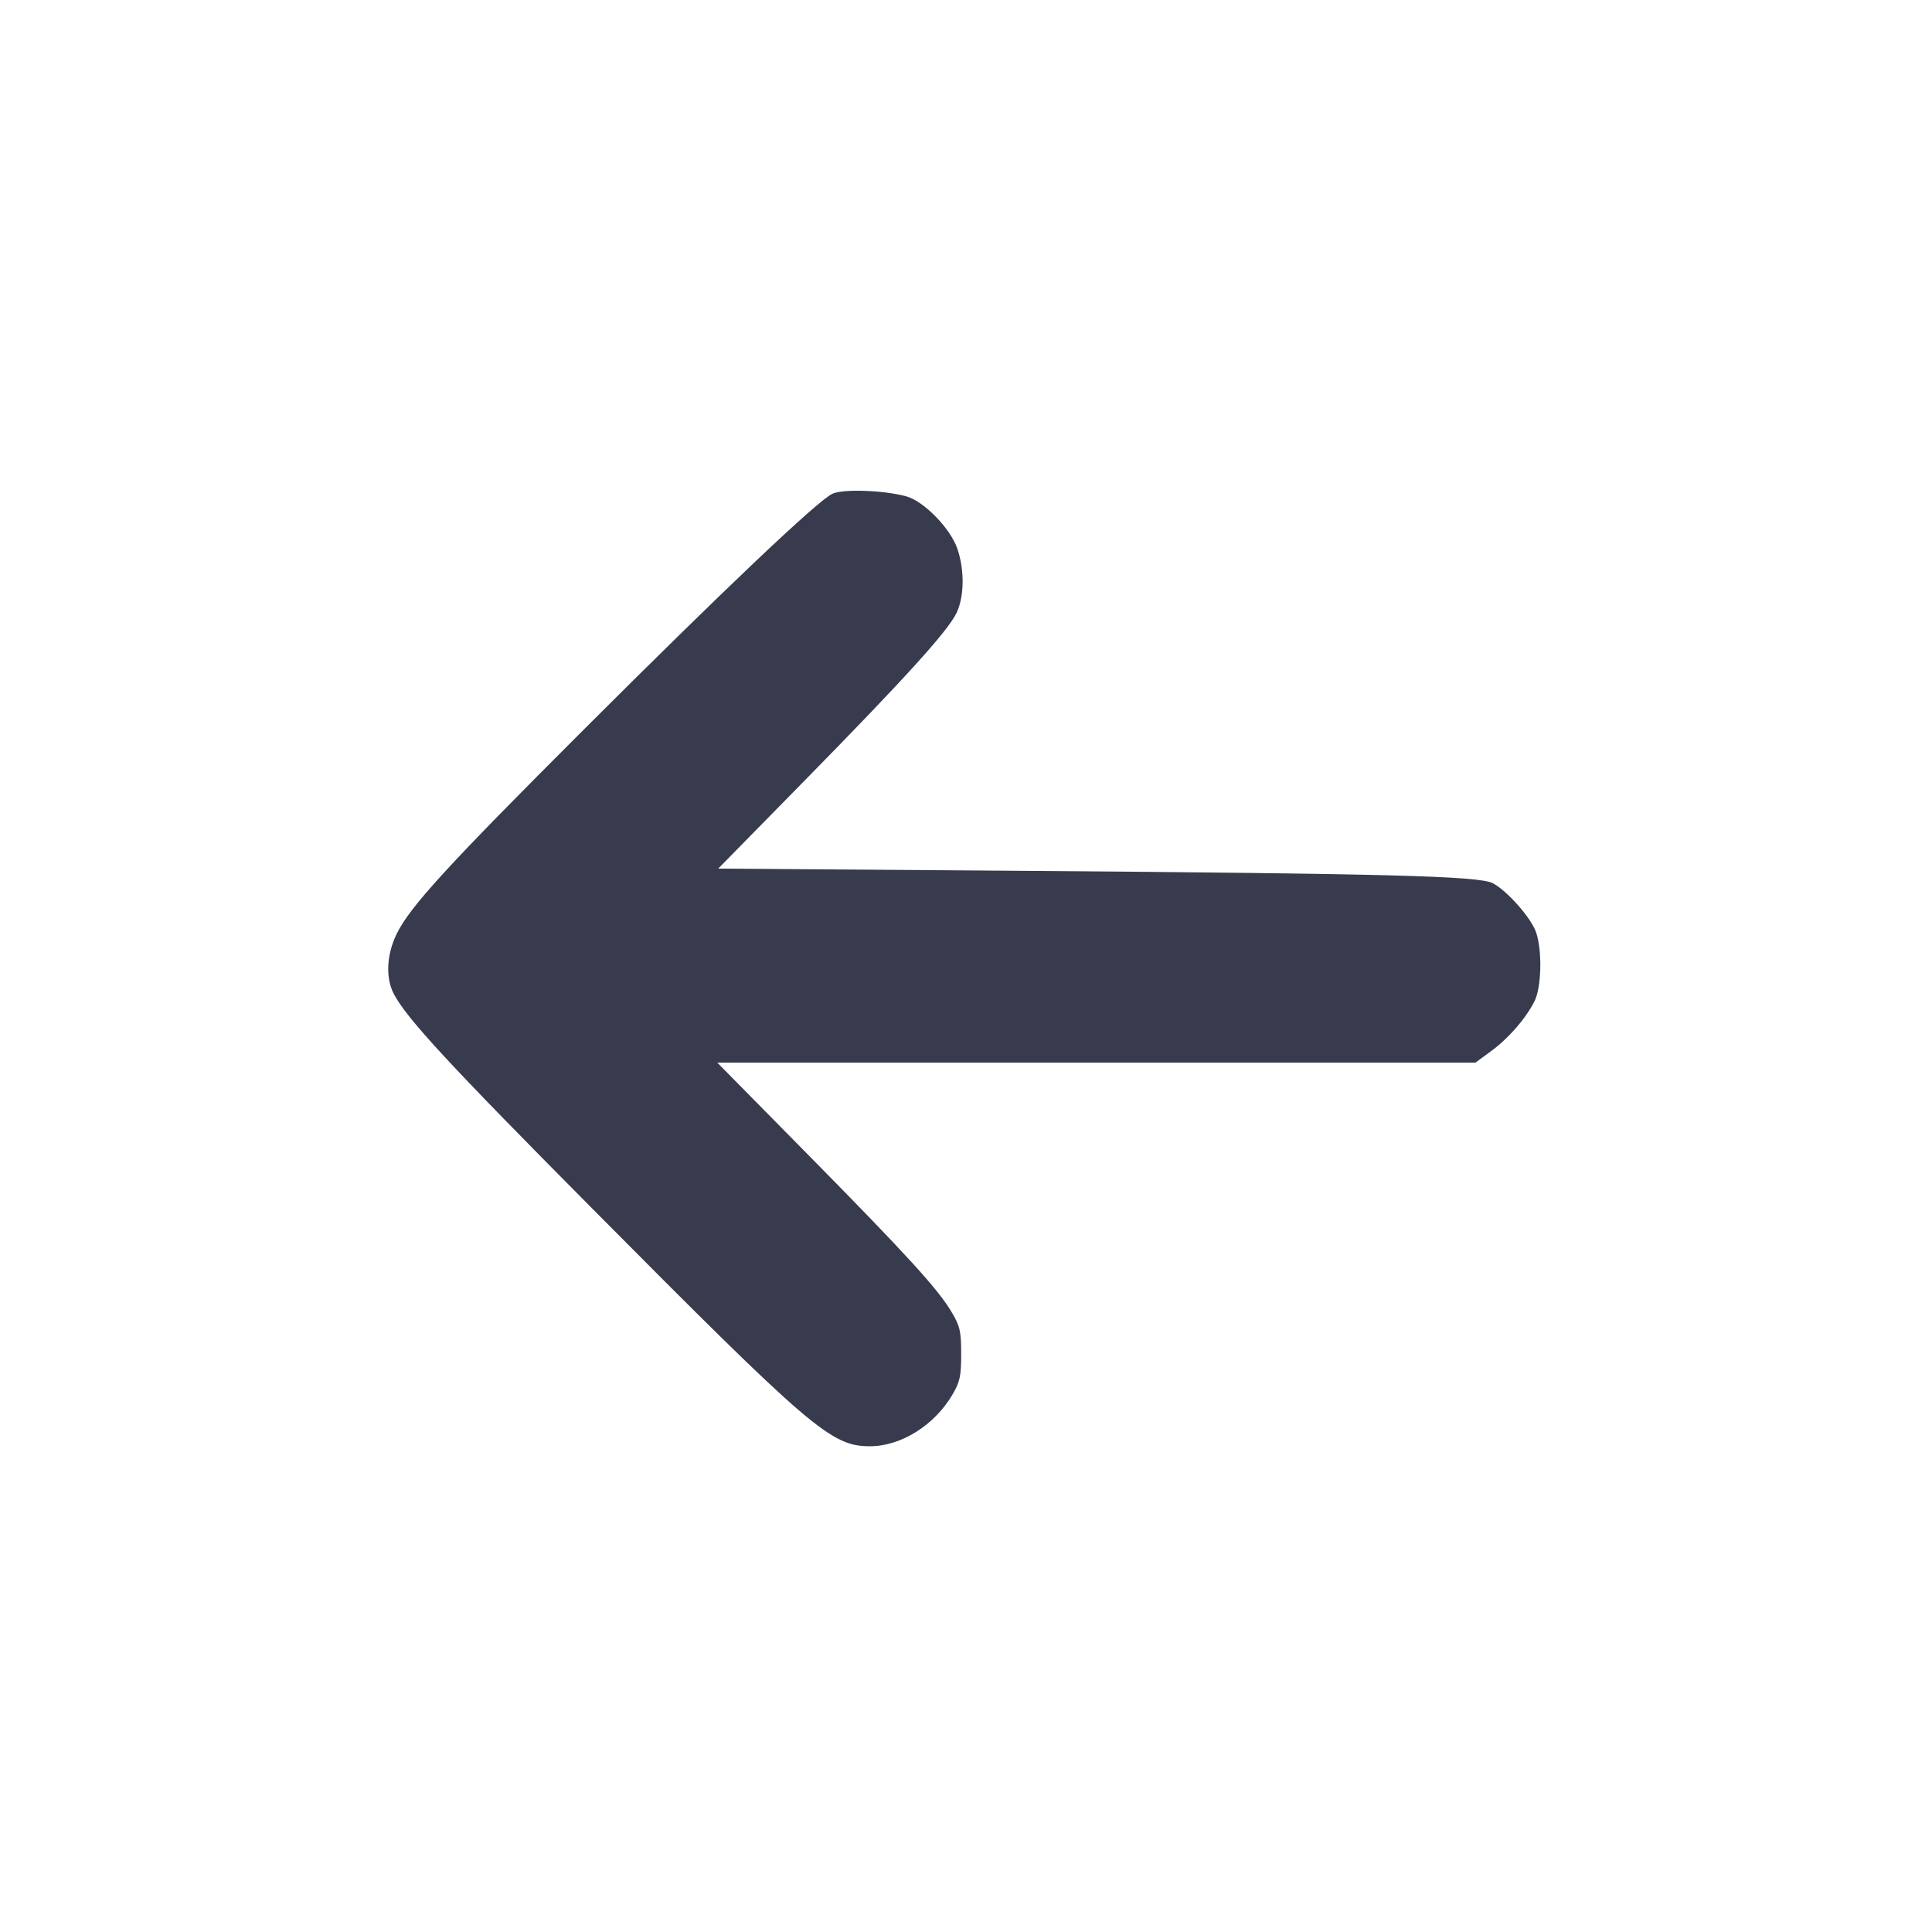 <svg width="24" height="24" viewBox="0 0 24 24" fill="none" xmlns="http://www.w3.org/2000/svg"><path d="M10.340 6.134 C 10.157 6.219,8.991 7.326,7.257 9.058 C 5.562 10.751,5.095 11.260,4.928 11.600 C 4.802 11.857,4.788 12.148,4.892 12.347 C 5.054 12.654,5.577 13.220,7.359 15.015 C 10.079 17.755,10.325 17.966,10.806 17.966 C 11.191 17.966,11.607 17.706,11.830 17.327 C 11.925 17.165,11.940 17.097,11.940 16.820 C 11.940 16.540,11.926 16.476,11.825 16.305 C 11.657 16.018,11.269 15.593,10.025 14.331 L 8.910 13.200 13.620 13.200 L 18.329 13.200 18.525 13.056 C 18.740 12.898,18.951 12.656,19.061 12.440 C 19.149 12.269,19.160 11.811,19.082 11.582 C 19.021 11.403,18.722 11.064,18.543 10.971 C 18.371 10.882,17.234 10.852,12.731 10.818 L 8.922 10.790 9.987 9.705 C 11.231 8.438,11.771 7.844,11.881 7.617 C 11.979 7.415,11.984 7.086,11.893 6.817 C 11.806 6.563,11.474 6.223,11.256 6.165 C 10.973 6.089,10.472 6.072,10.340 6.134 " fill="#373B4D" stroke="none" fill-rule="evenodd"></path></svg>